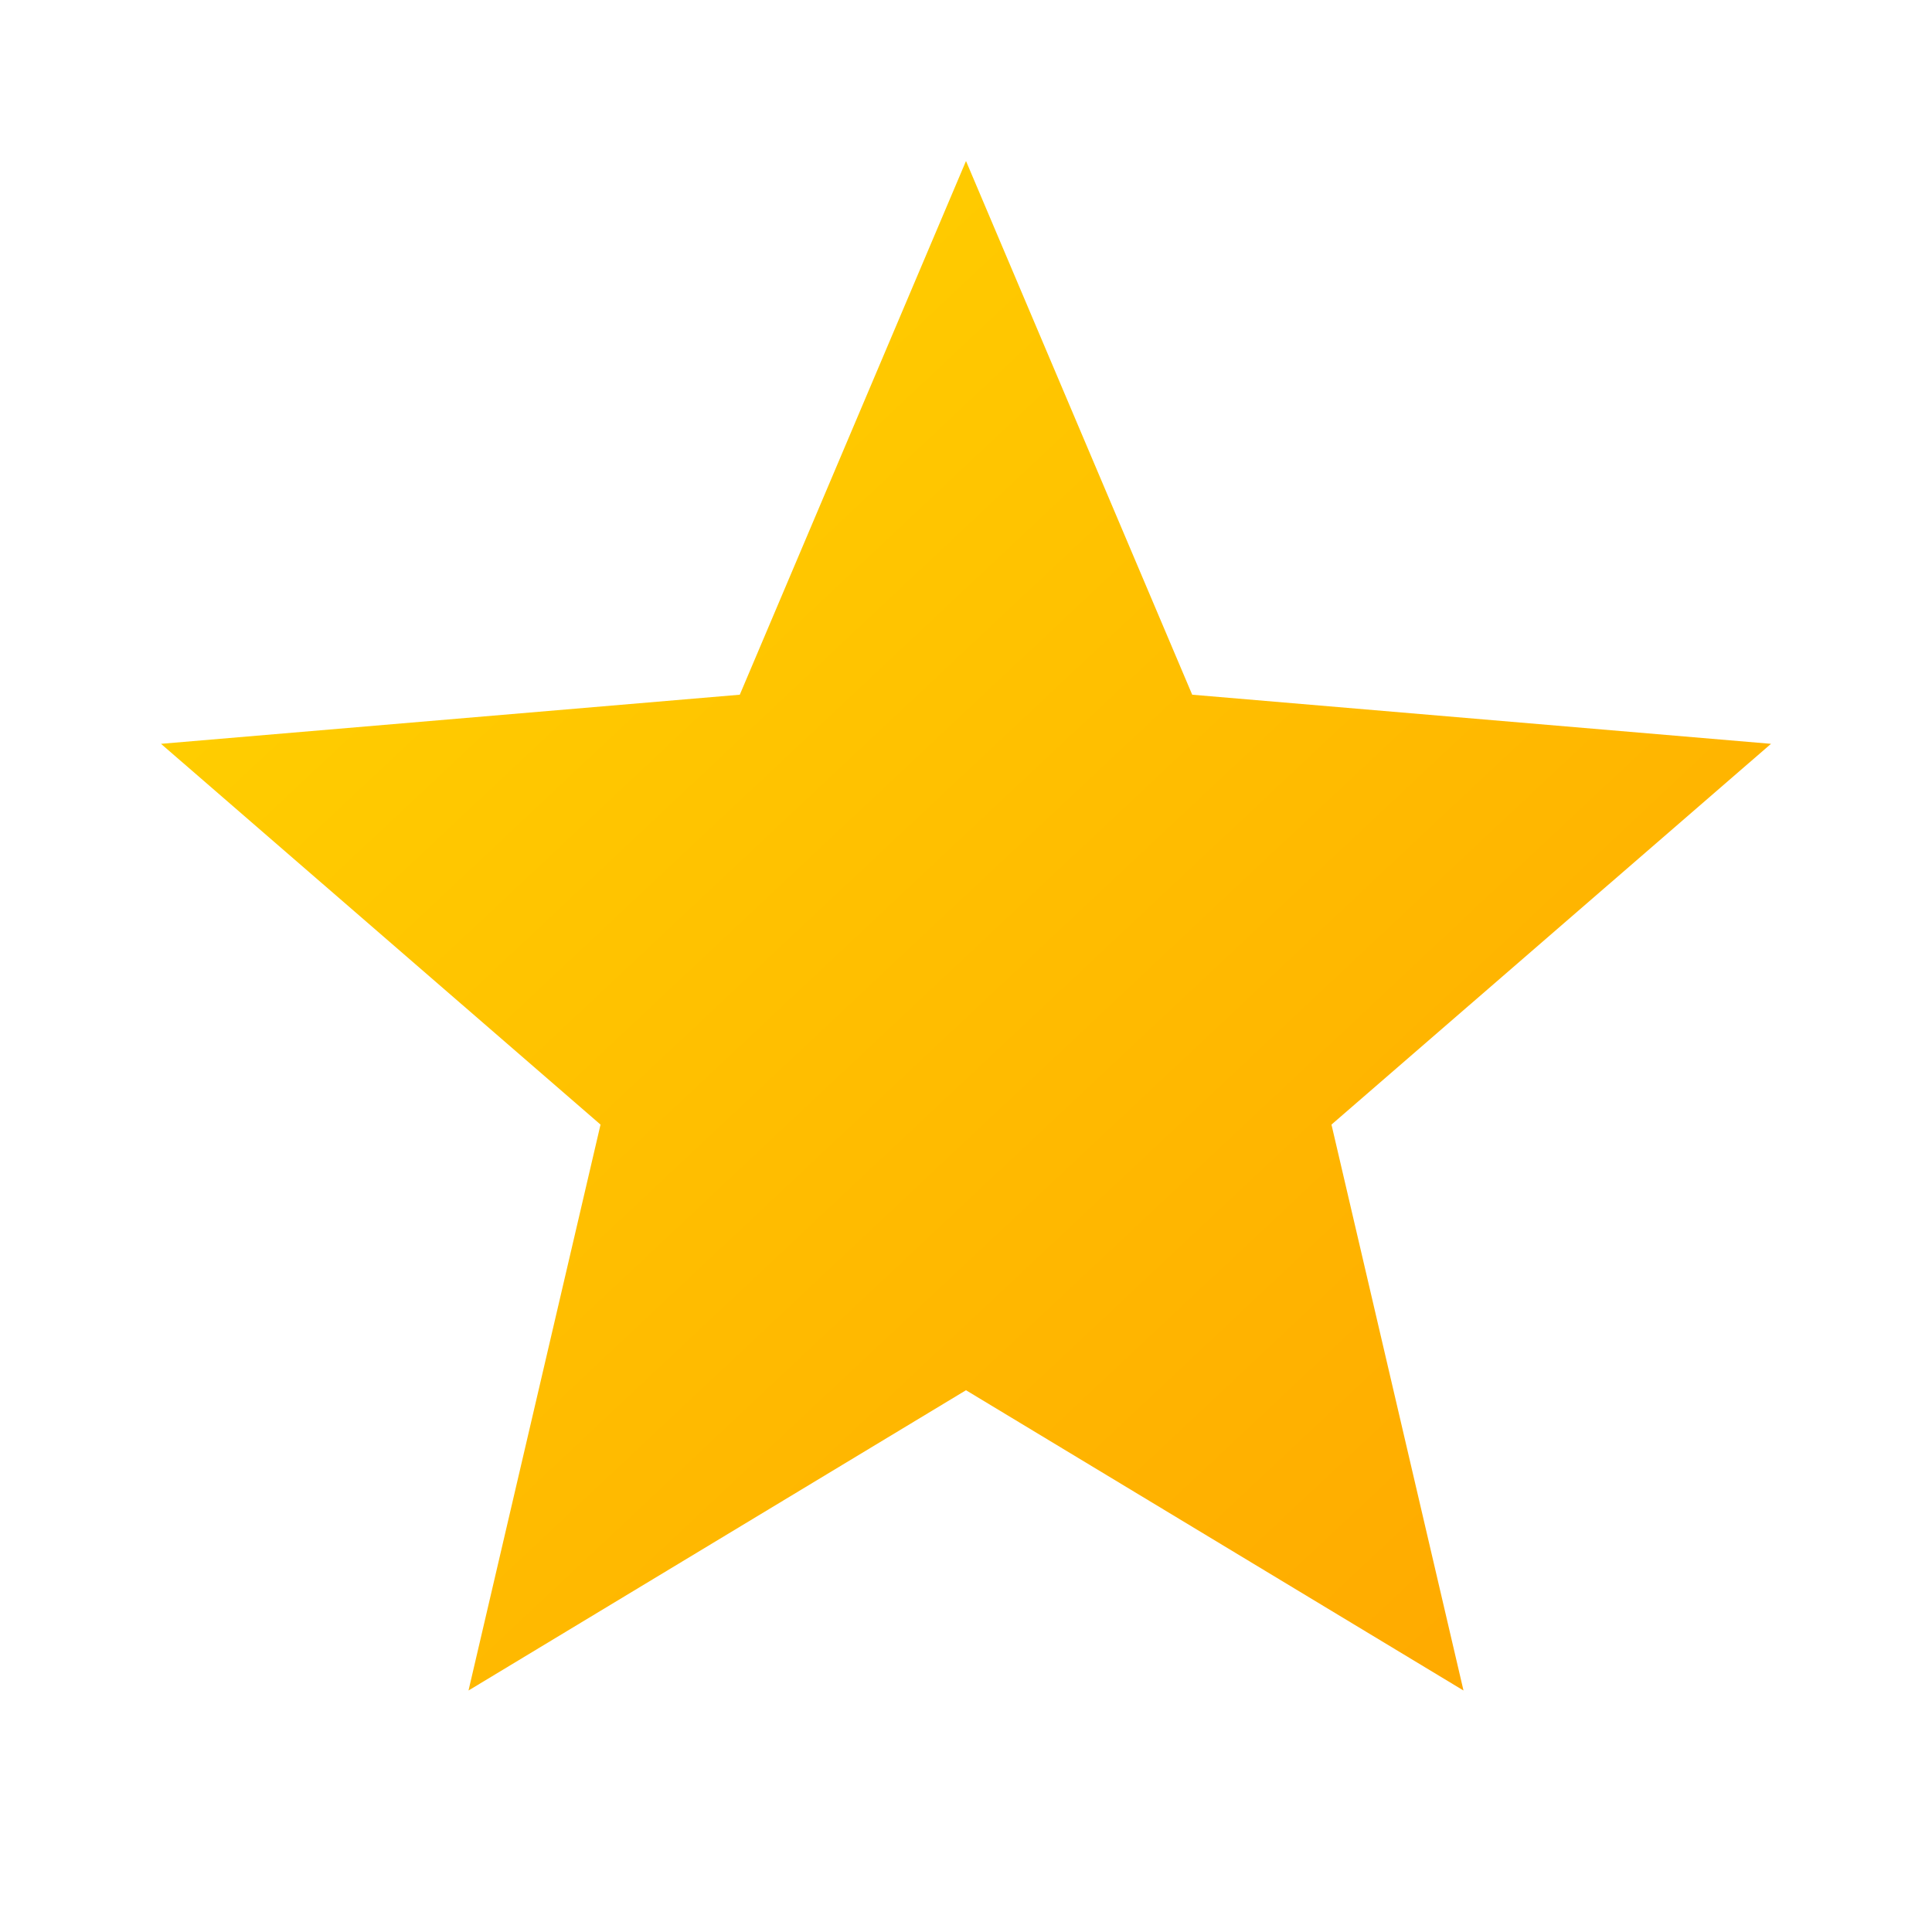 <?xml version="1.0" encoding="UTF-8"?>
<svg width="24px" height="24px" viewBox="0 0 24 24" version="1.1" xmlns="http://www.w3.org/2000/svg" xmlns:xlink="http://www.w3.org/1999/xlink">
    <title>Gold Star</title>
    <defs>
        <linearGradient x1="0%" y1="0%" x2="100%" y2="100%" id="goldGradient">
            <stop stop-color="#FFD700" offset="0%"></stop>
            <stop stop-color="#FFA500" offset="100%"></stop>
        </linearGradient>
    </defs>
    <g stroke="none" stroke-width="1" fill="none" fill-rule="evenodd">
        <path d="M12,17.27 L18.18,21 L16.54,13.97 L22,9.24 L14.81,8.63 L12,2 L9.19,8.63 L2,9.24 L7.46,13.97 L5.82,21 L12,17.27 Z" fill="url(#goldGradient)" fill-rule="nonzero"></path>
    </g>
</svg>